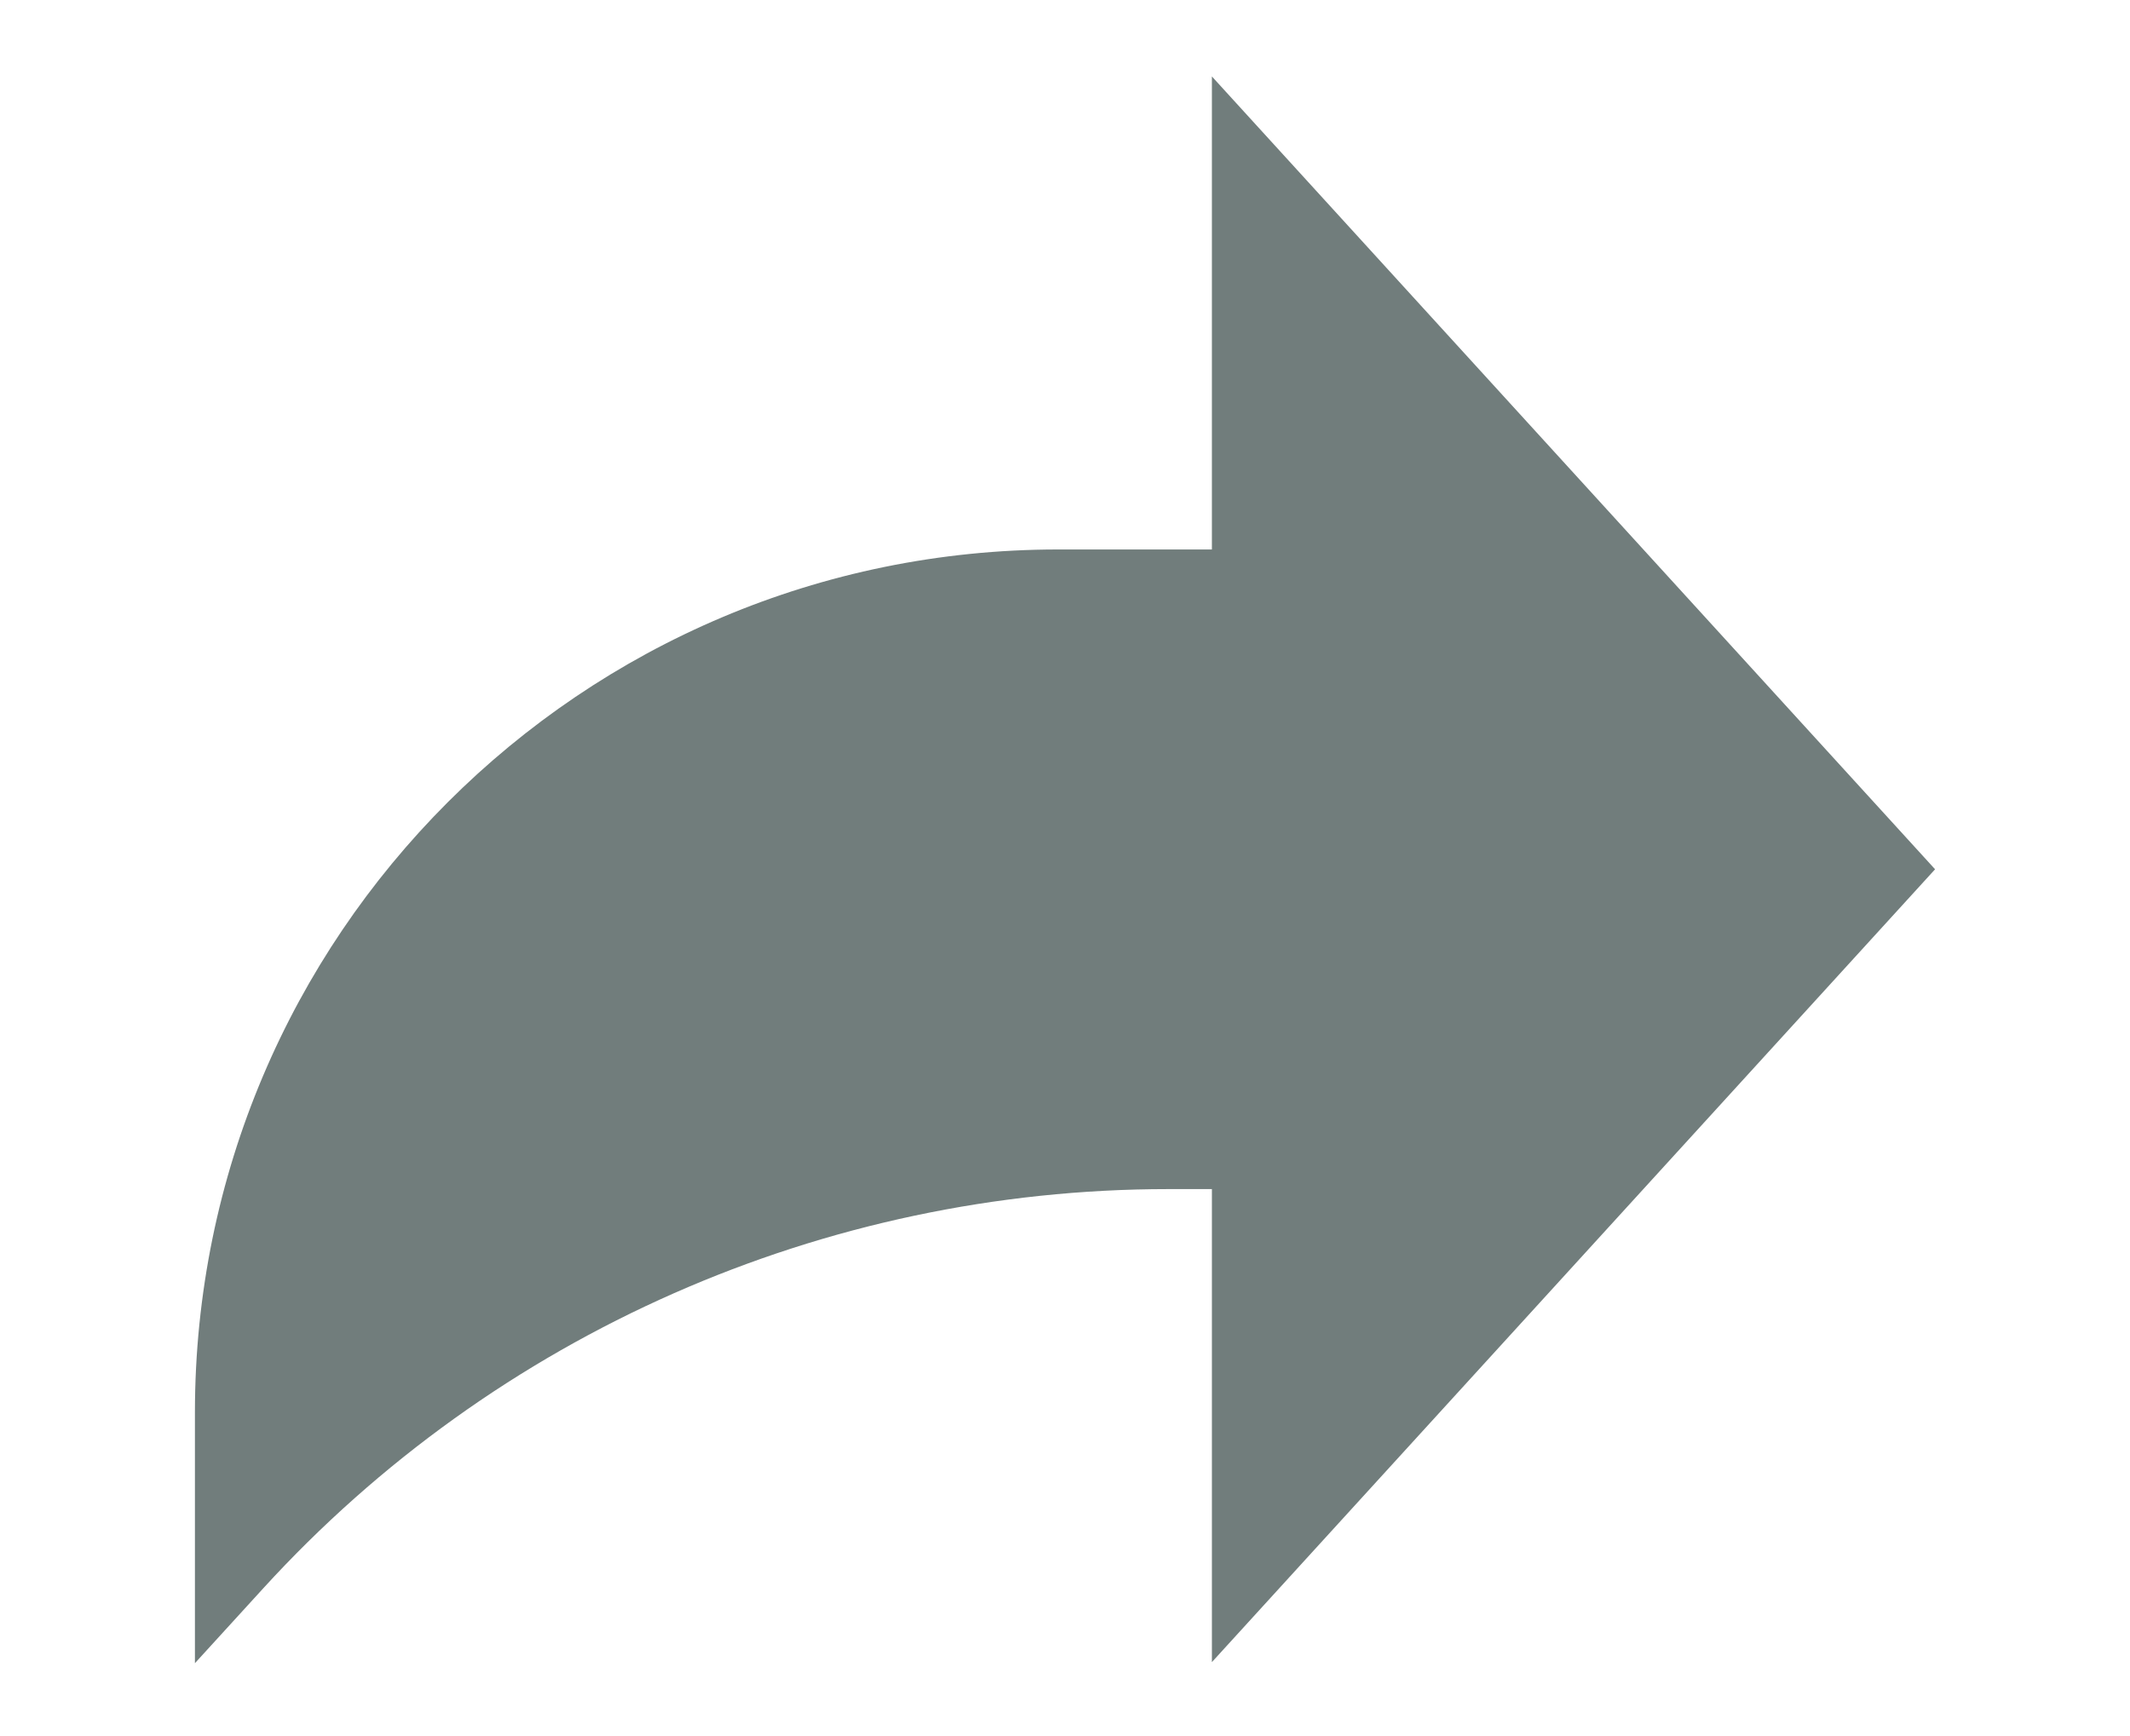 <svg viewBox="0 -22 512 511" xmlns="http://www.w3.org/2000/svg" width="20.052" height="16.35" fill="#717D7C"><path d="m512 233.82-212.777-233.32v139.203h-45.238c-140.273 0-253.984 113.711-253.984 253.984v73.77l20.094-22.02c68.316-74.852 164.98-117.5 266.324-117.5h12.805v139.203zm0 0"/></svg>